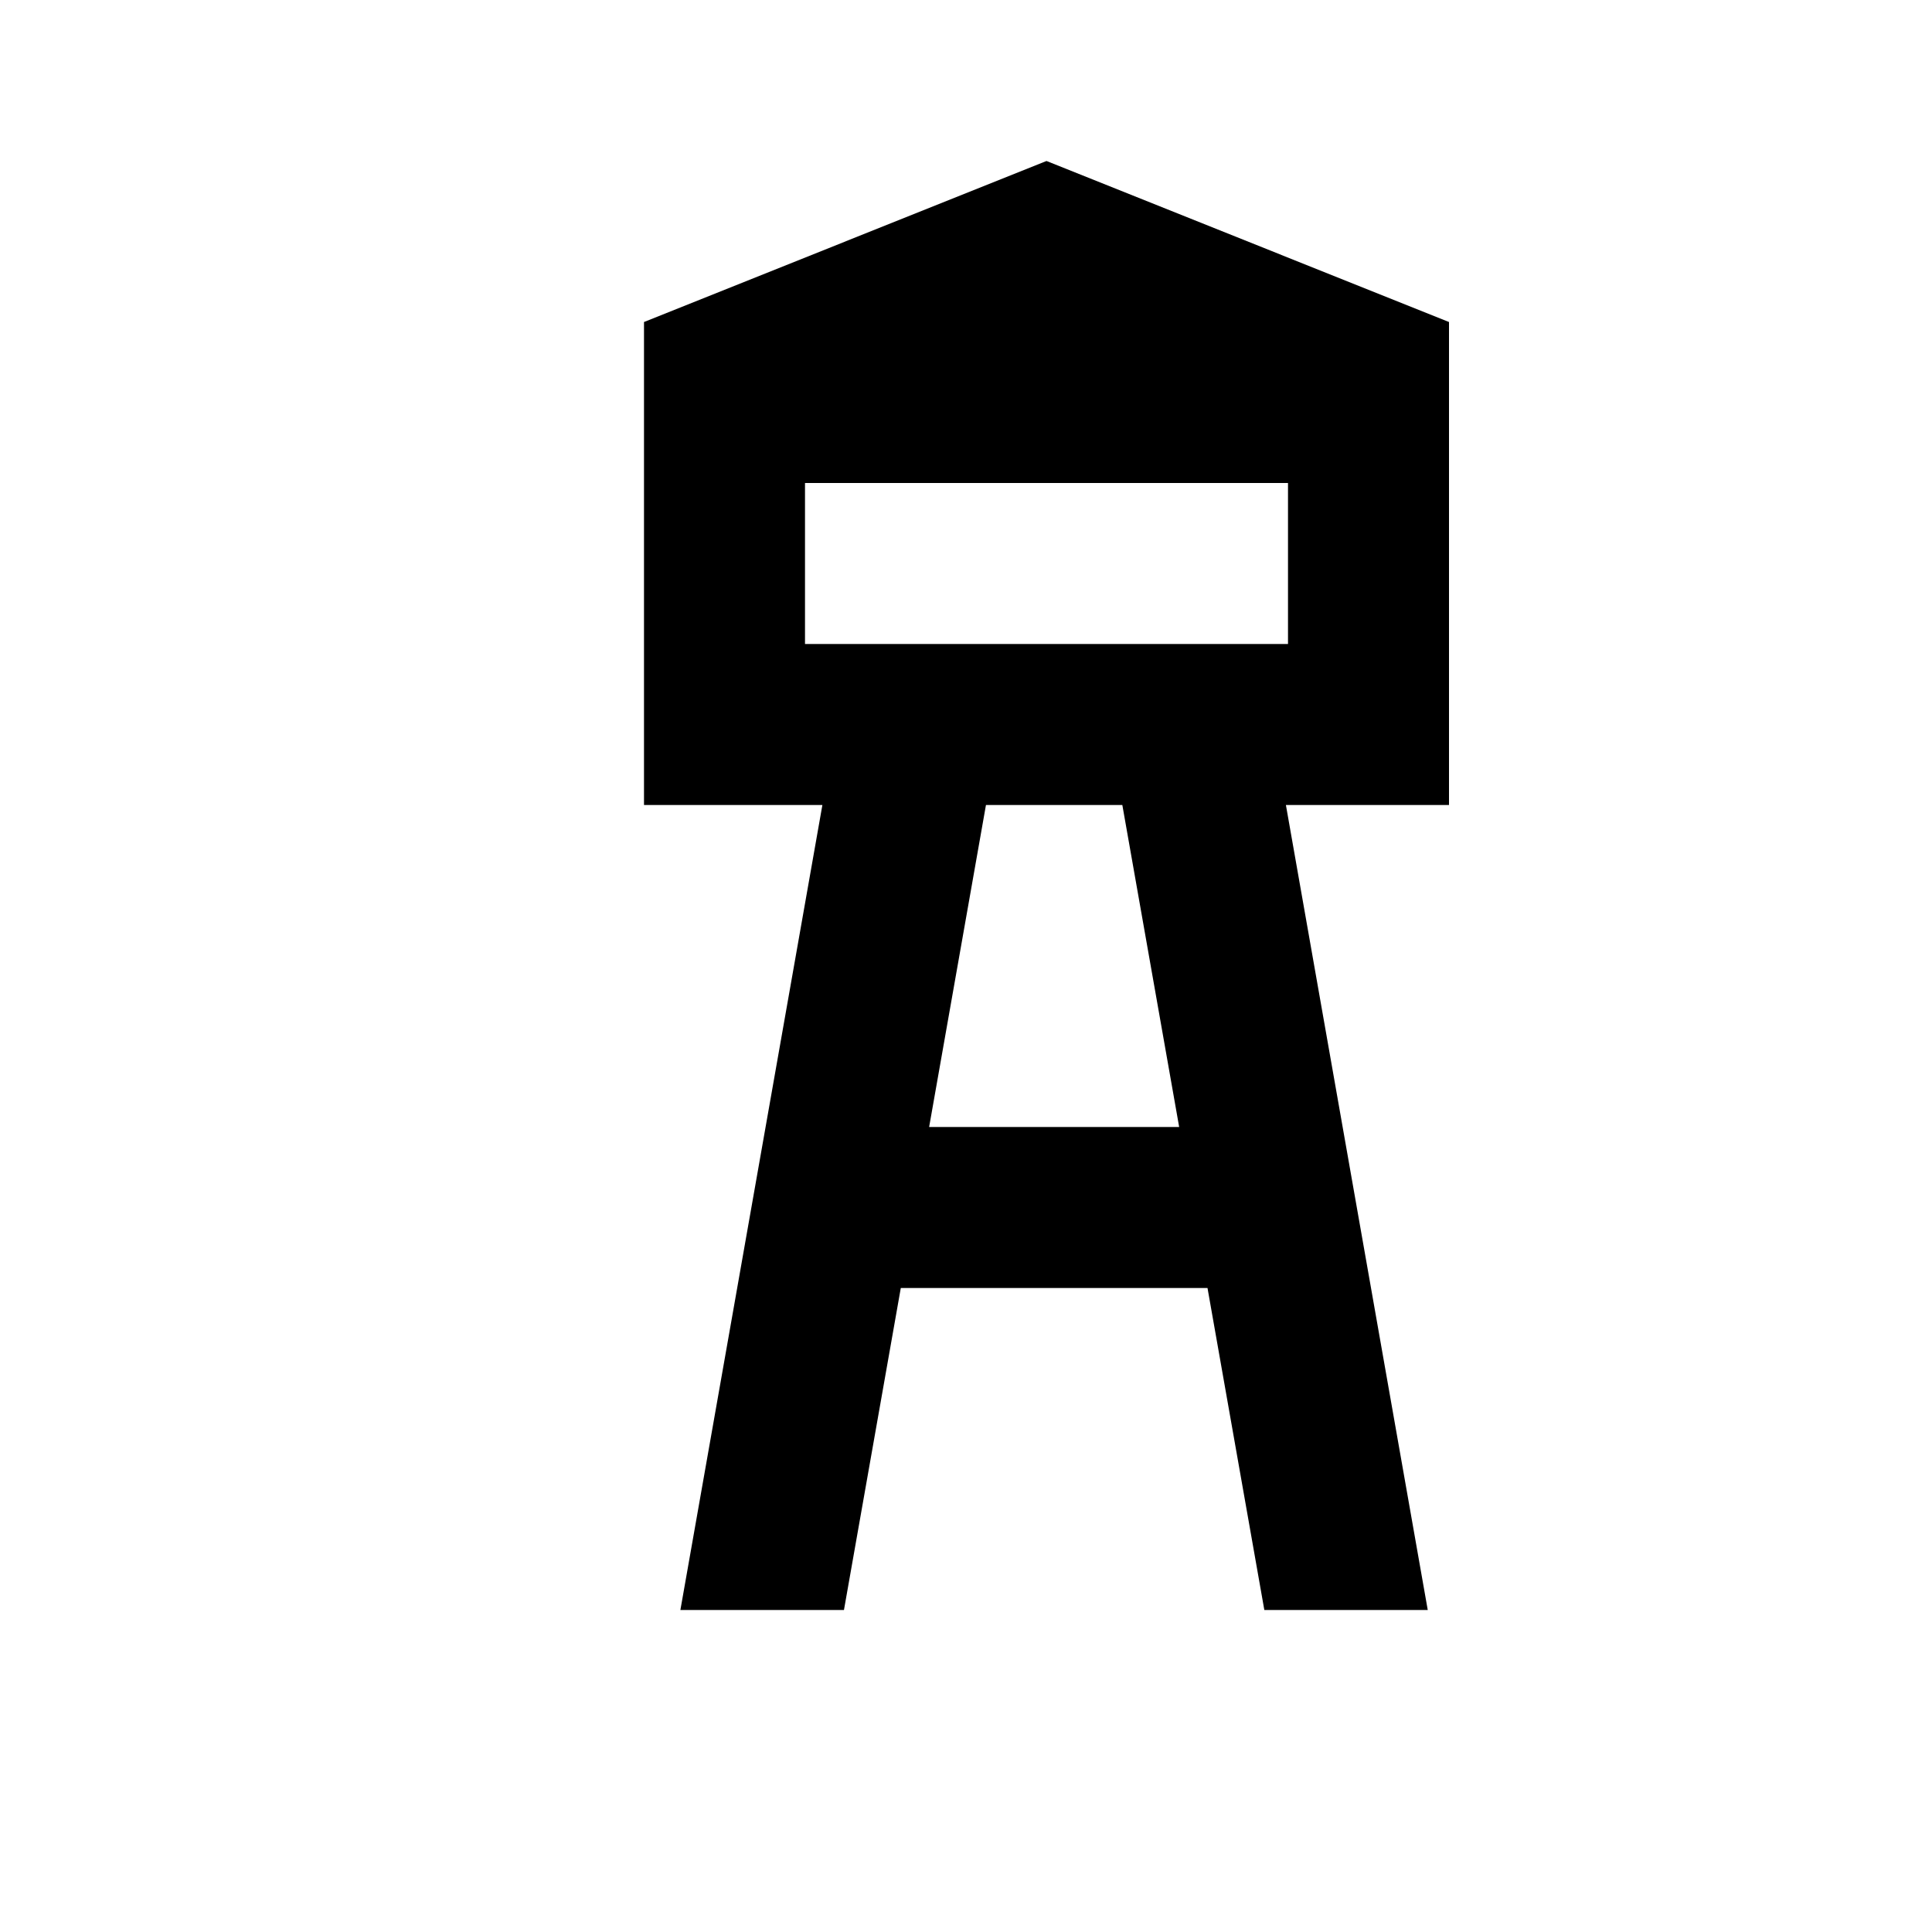 <?xml version="1.0" encoding="UTF-8" standalone="no"?>
<svg width="12px" height="12px" viewBox="0 0 12 12" version="1.1" xmlns="http://www.w3.org/2000/svg" xmlns:xlink="http://www.w3.org/1999/xlink" xmlns:sketch="http://www.bohemiancoding.com/sketch/ns">
    <!-- Generator: Sketch 3.3.3 (12072) - http://www.bohemiancoding.com/sketch -->
    <title>lookout-tower-black-12</title>
    <desc>Created with Sketch.</desc>
    <defs></defs>
    <g id="lookout-tower" stroke="none" stroke-width="1" fill="none" fill-rule="evenodd" sketch:type="MSPage">
        <g id="lookout-tower-black-12" sketch:type="MSArtboardGroup" fill="#000000">
            <path d="M5.242,10 L5.595,8 L5.595,8 L7.5,8 L7.853,10 L8.868,10 L7.987,5 L9,5 L9,2 L4,2 L4,5 L5.108,5 L4.226,10 L5.242,10 Z M4.889,12 L4.884,12.027 L4.73,12 L4.889,12 Z M8.365,12 L8.211,12.027 L8.206,12 L8.365,12 Z M5.771,7 L6.124,5 L6.124,5 L6.971,5 L6.971,5 L7.324,7 L5.771,7 L5.771,7 Z M6.5,1 L9,2 L4,2 L6.5,1 Z M5,3 L8,3 L8,4 L5,4 L5,3 Z" id="symbol" sketch:type="MSShapeGroup"></path>
        </g>
    </g>
</svg>
